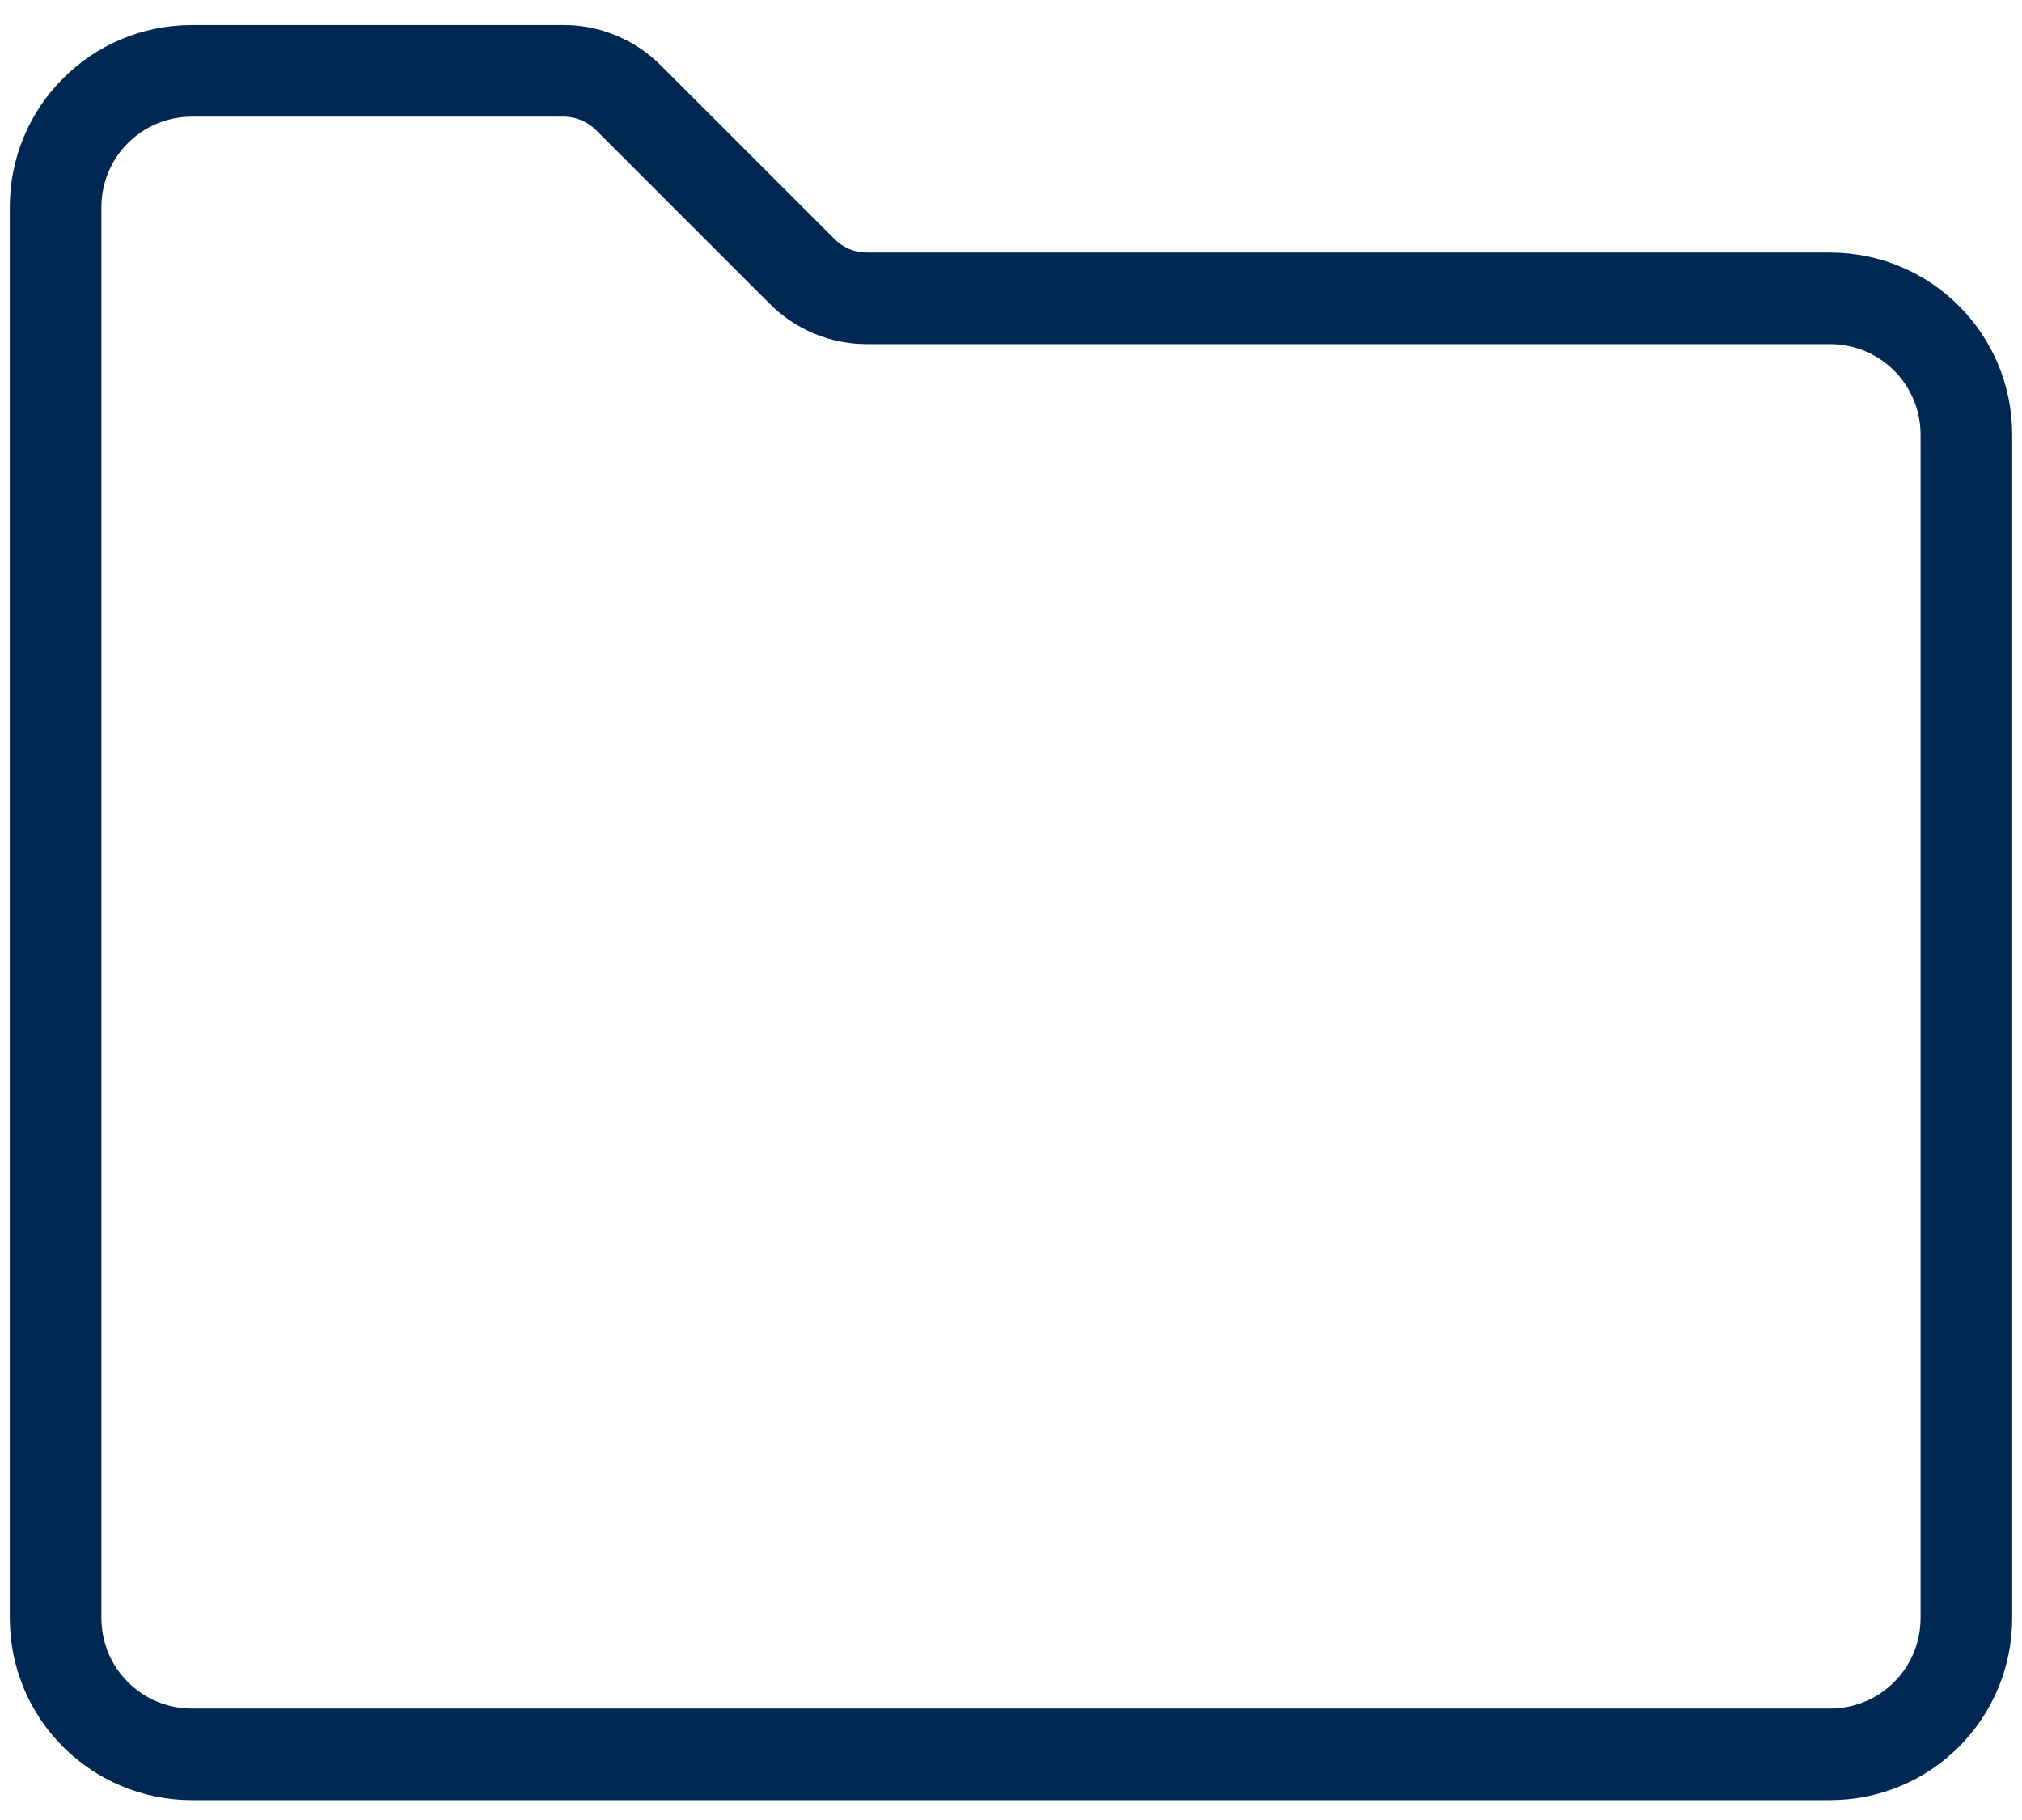<svg width="50" height="45" viewBox="0 0 50 45" fill="none" xmlns="http://www.w3.org/2000/svg">
<path fill-rule="evenodd" clip-rule="evenodd" d="M4.75 2.884C3.505 2.884 2.507 3.882 2.507 5.127V40.002C2.507 41.246 3.505 42.244 4.75 42.244H45.25C46.495 42.244 47.492 41.246 47.492 40.002V10.752C47.492 9.507 46.495 8.509 45.25 8.509H21.428C20.535 8.509 19.671 8.149 19.038 7.516L14.735 3.213C14.524 3.003 14.235 2.884 13.947 2.884H4.75ZM0.242 5.127C0.242 2.631 2.254 0.619 4.75 0.619H13.947C14.839 0.619 15.704 0.979 16.336 1.612L20.64 5.915C20.85 6.126 21.14 6.244 21.428 6.244H45.25C47.745 6.244 49.757 8.256 49.757 10.752V40.002C49.757 42.497 47.745 44.509 45.25 44.509H4.75C2.254 44.509 0.242 42.497 0.242 40.002V5.127Z" fill="#002852"/>
</svg>
